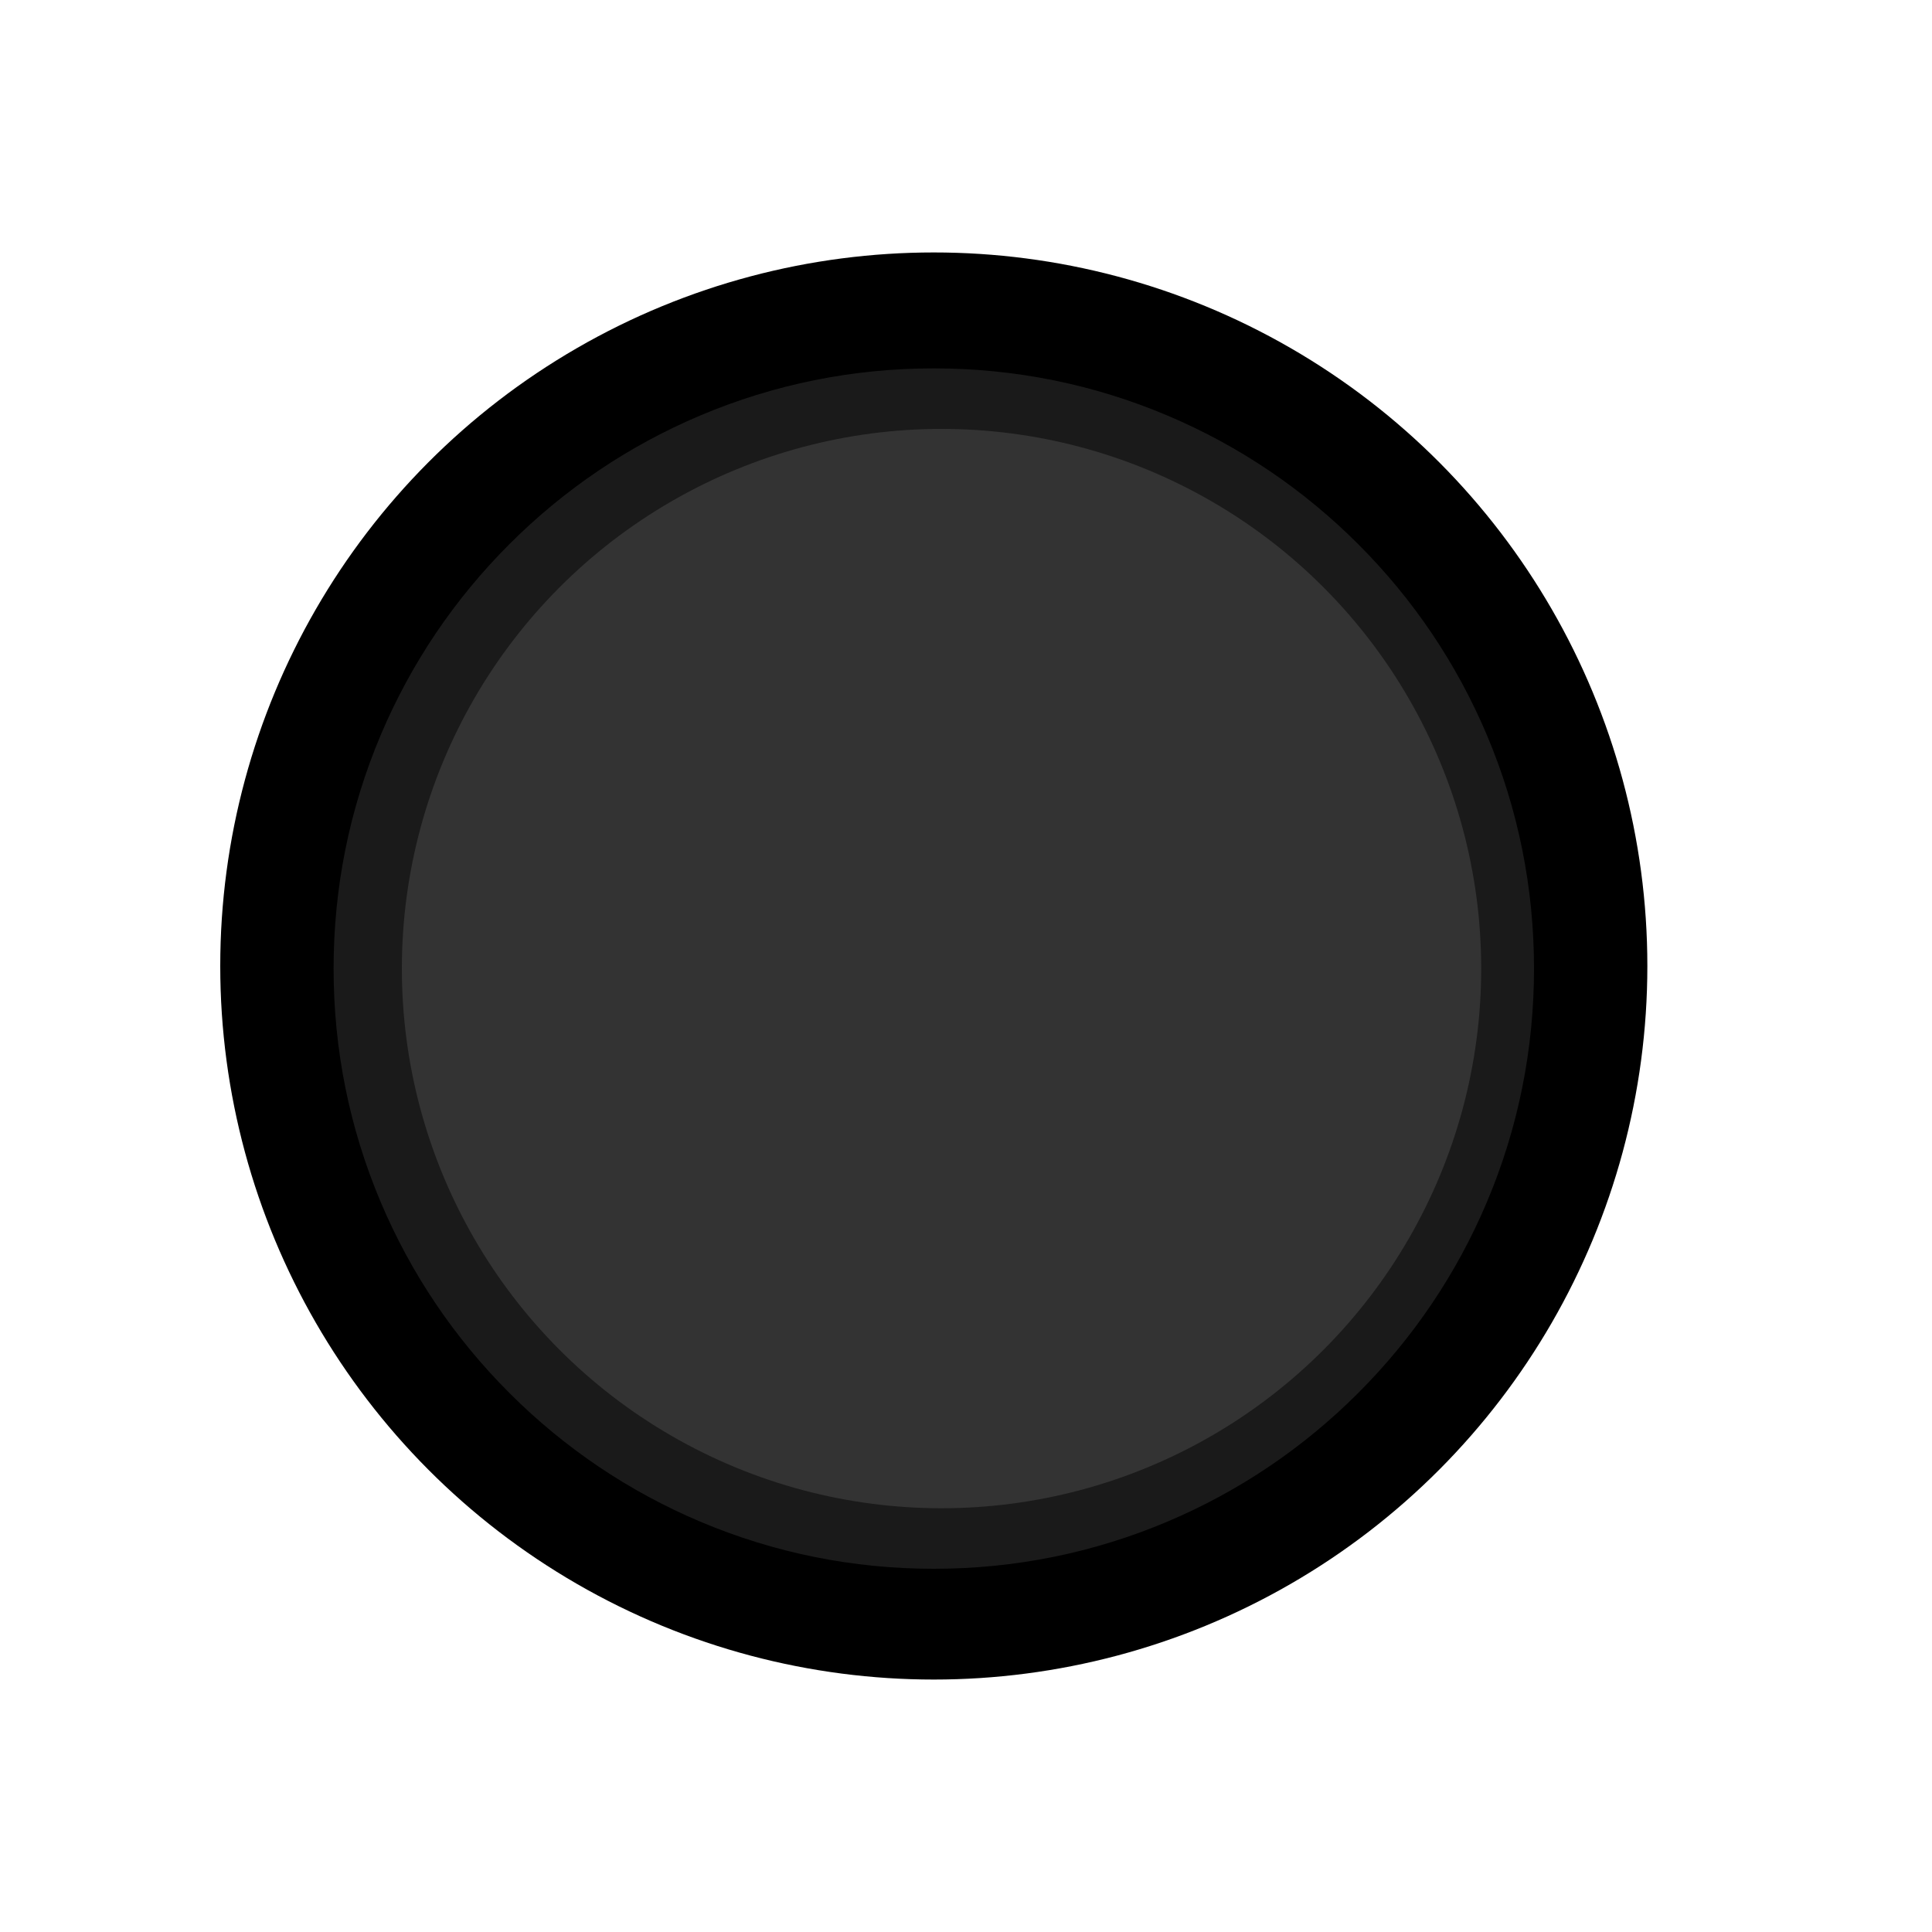 <?xml version="1.0" encoding="utf-8"?>
<!-- Generator: Adobe Illustrator 23.0.1, SVG Export Plug-In . SVG Version: 6.00 Build 0)  -->
<svg version="1.1" id="Layer_1" xmlns="http://www.w3.org/2000/svg" xmlns:xlink="http://www.w3.org/1999/xlink" x="0px" y="0px"
	 viewBox="0 0 1500 1500" style="enable-background:new 0 0 1500 1500;" xml:space="preserve">
<style type="text/css">
	.st0{fill:#1A1A1A;}
	.st1{fill:#333333;}
</style>
<g>
	<circle cx="725" cy="750" r="554"/>
</g>
<g>
	<path class="st0" d="M725,1218.5c-62.98,0-124.07-12.33-181.58-36.66c-55.55-23.5-105.44-57.13-148.28-99.98
		s-76.48-92.73-99.98-148.28C270.83,876.07,258.5,814.98,258.5,752c0-62.98,12.33-124.07,36.66-181.58
		c23.5-55.55,57.13-105.44,99.98-148.28s92.73-76.48,148.28-99.98C600.93,297.83,662.02,285.5,725,285.5
		c62.98,0,124.07,12.33,181.58,36.66c55.55,23.5,105.44,57.13,148.28,99.98s76.48,92.73,99.98,148.28
		c24.33,57.51,36.66,118.61,36.66,181.58c0,62.98-12.33,124.07-36.66,181.58c-23.5,55.55-57.13,105.44-99.98,148.28
		s-92.73,76.48-148.28,99.98C849.07,1206.17,787.98,1218.5,725,1218.5z"/>
	<path d="M725,286c62.91,0,123.94,12.32,181.39,36.62c55.49,23.47,105.33,57.07,148.12,99.87c42.8,42.8,76.4,92.63,99.87,148.12
		C1178.68,628.06,1191,689.09,1191,752s-12.32,123.94-36.62,181.39c-23.47,55.49-57.07,105.33-99.87,148.12
		c-42.8,42.8-92.63,76.4-148.12,99.87C848.94,1205.68,787.91,1218,725,1218s-123.94-12.32-181.39-36.62
		c-55.49-23.47-105.33-57.07-148.12-99.87c-42.8-42.8-76.4-92.63-99.87-148.12C271.32,875.94,259,814.91,259,752
		s12.32-123.94,36.62-181.39c23.47-55.49,57.07-105.33,99.87-148.12s92.63-76.4,148.12-99.87C601.06,298.32,662.09,286,725,286
		 M725,285c-257.92,0-467,209.08-467,467s209.08,467,467,467s467-209.08,467-467S982.92,285,725,285L725,285z"/>
</g>
<g>
	<circle class="st1" cx="731" cy="752" r="419"/>
</g>
</svg>
